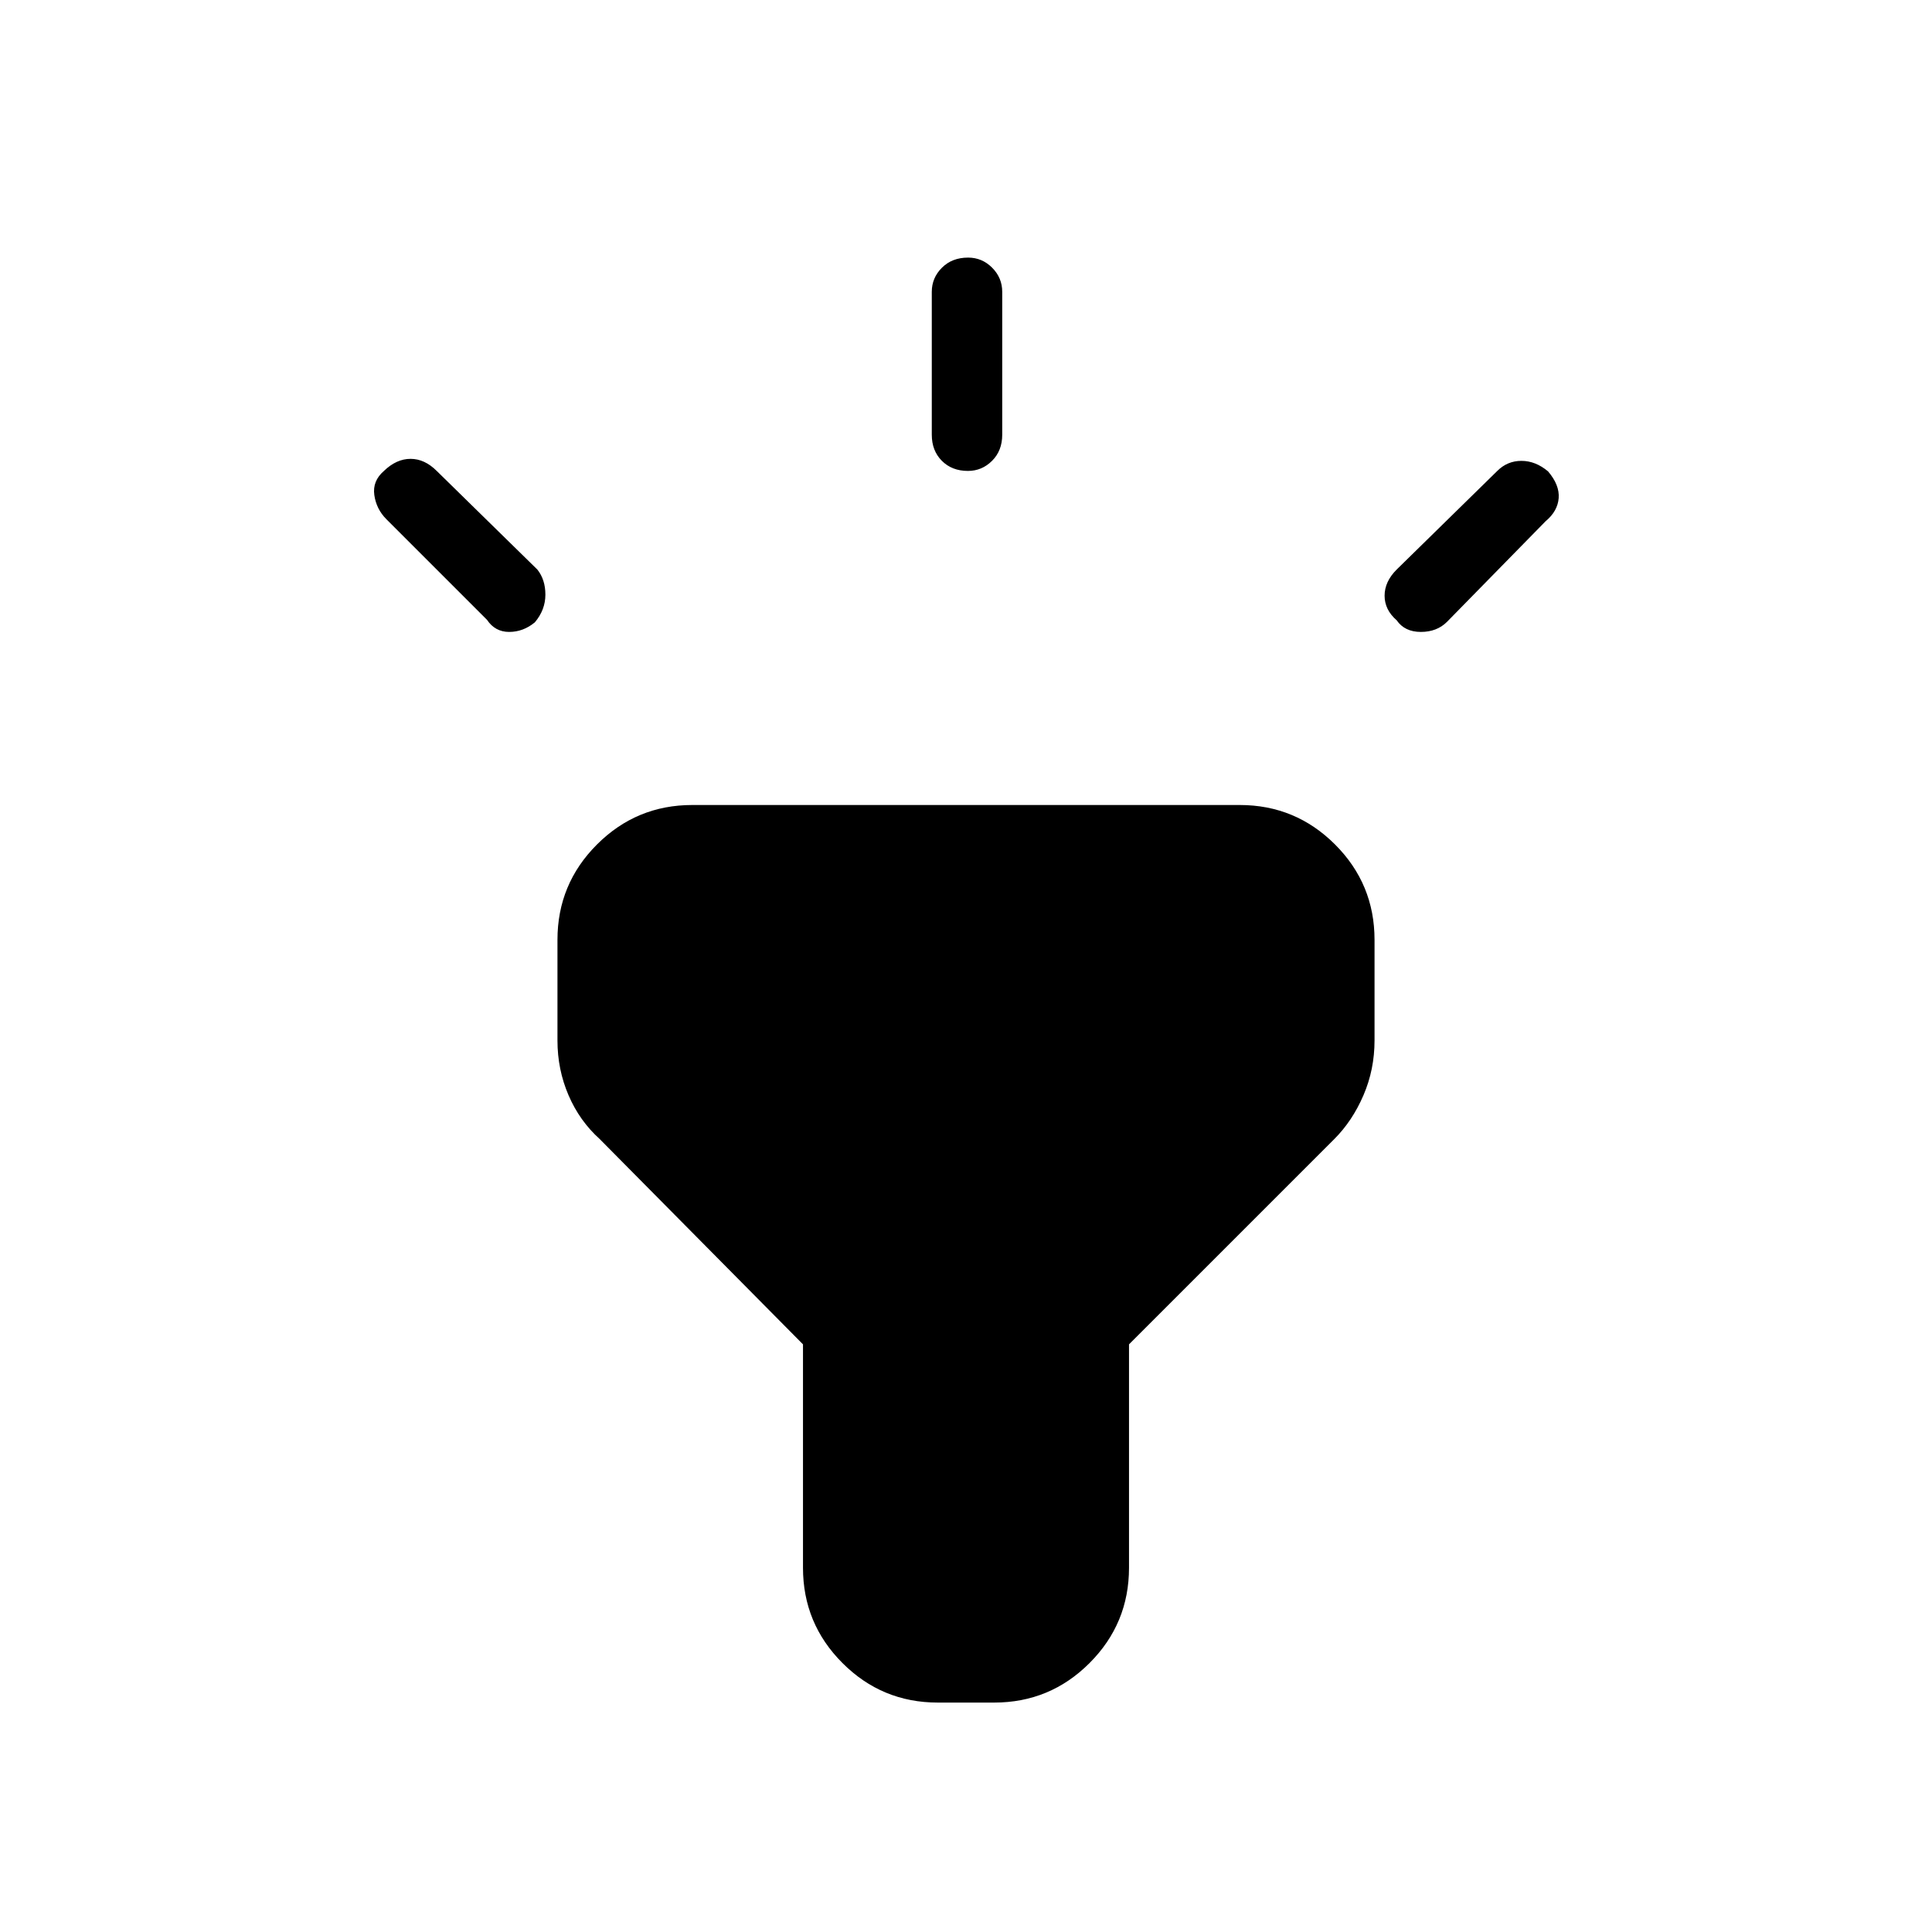 <svg xmlns="http://www.w3.org/2000/svg" height="48" viewBox="0 -960 960 960" width="48"><path d="m242-652-50-50q-5-5-6-12t4.78-12q6.22-6 13.22-6 7 0 13 6l50 49q4 5 4 12.5t-5.22 13.72Q260-646 253-646q-7 0-11-6Zm221-92v-71q0-6.95 5.04-11.97 5.03-5.03 13-5.03 6.96 0 11.96 5.03 5 5.02 5 11.97v71q0 7.95-5.04 12.97-5.03 5.03-12 5.03-7.96 0-12.96-5.03-5-5.02-5-12.97Zm231 67 50-49q5-5 12-5t13.22 5.22Q775-719 774.5-712.5 774-706 768-701l-49 50q-5 5-13 5t-12-5.78q-6-5.22-6-12.22 0-7 6-13ZM399-181v-111L298-394q-10-9-15.5-21.78Q277-428.56 277-443v-50q0-27.75 19.63-47.38Q316.25-560 344-560h272q27.75 0 47.38 19.62Q683-520.75 683-493v50q0 14.44-5.5 27.22T663-394L561-292v111q0 27.75-19.62 47.37Q521.75-114 494-114h-28q-27.75 0-47.37-19.63Q399-153.25 399-181Z"/></svg>